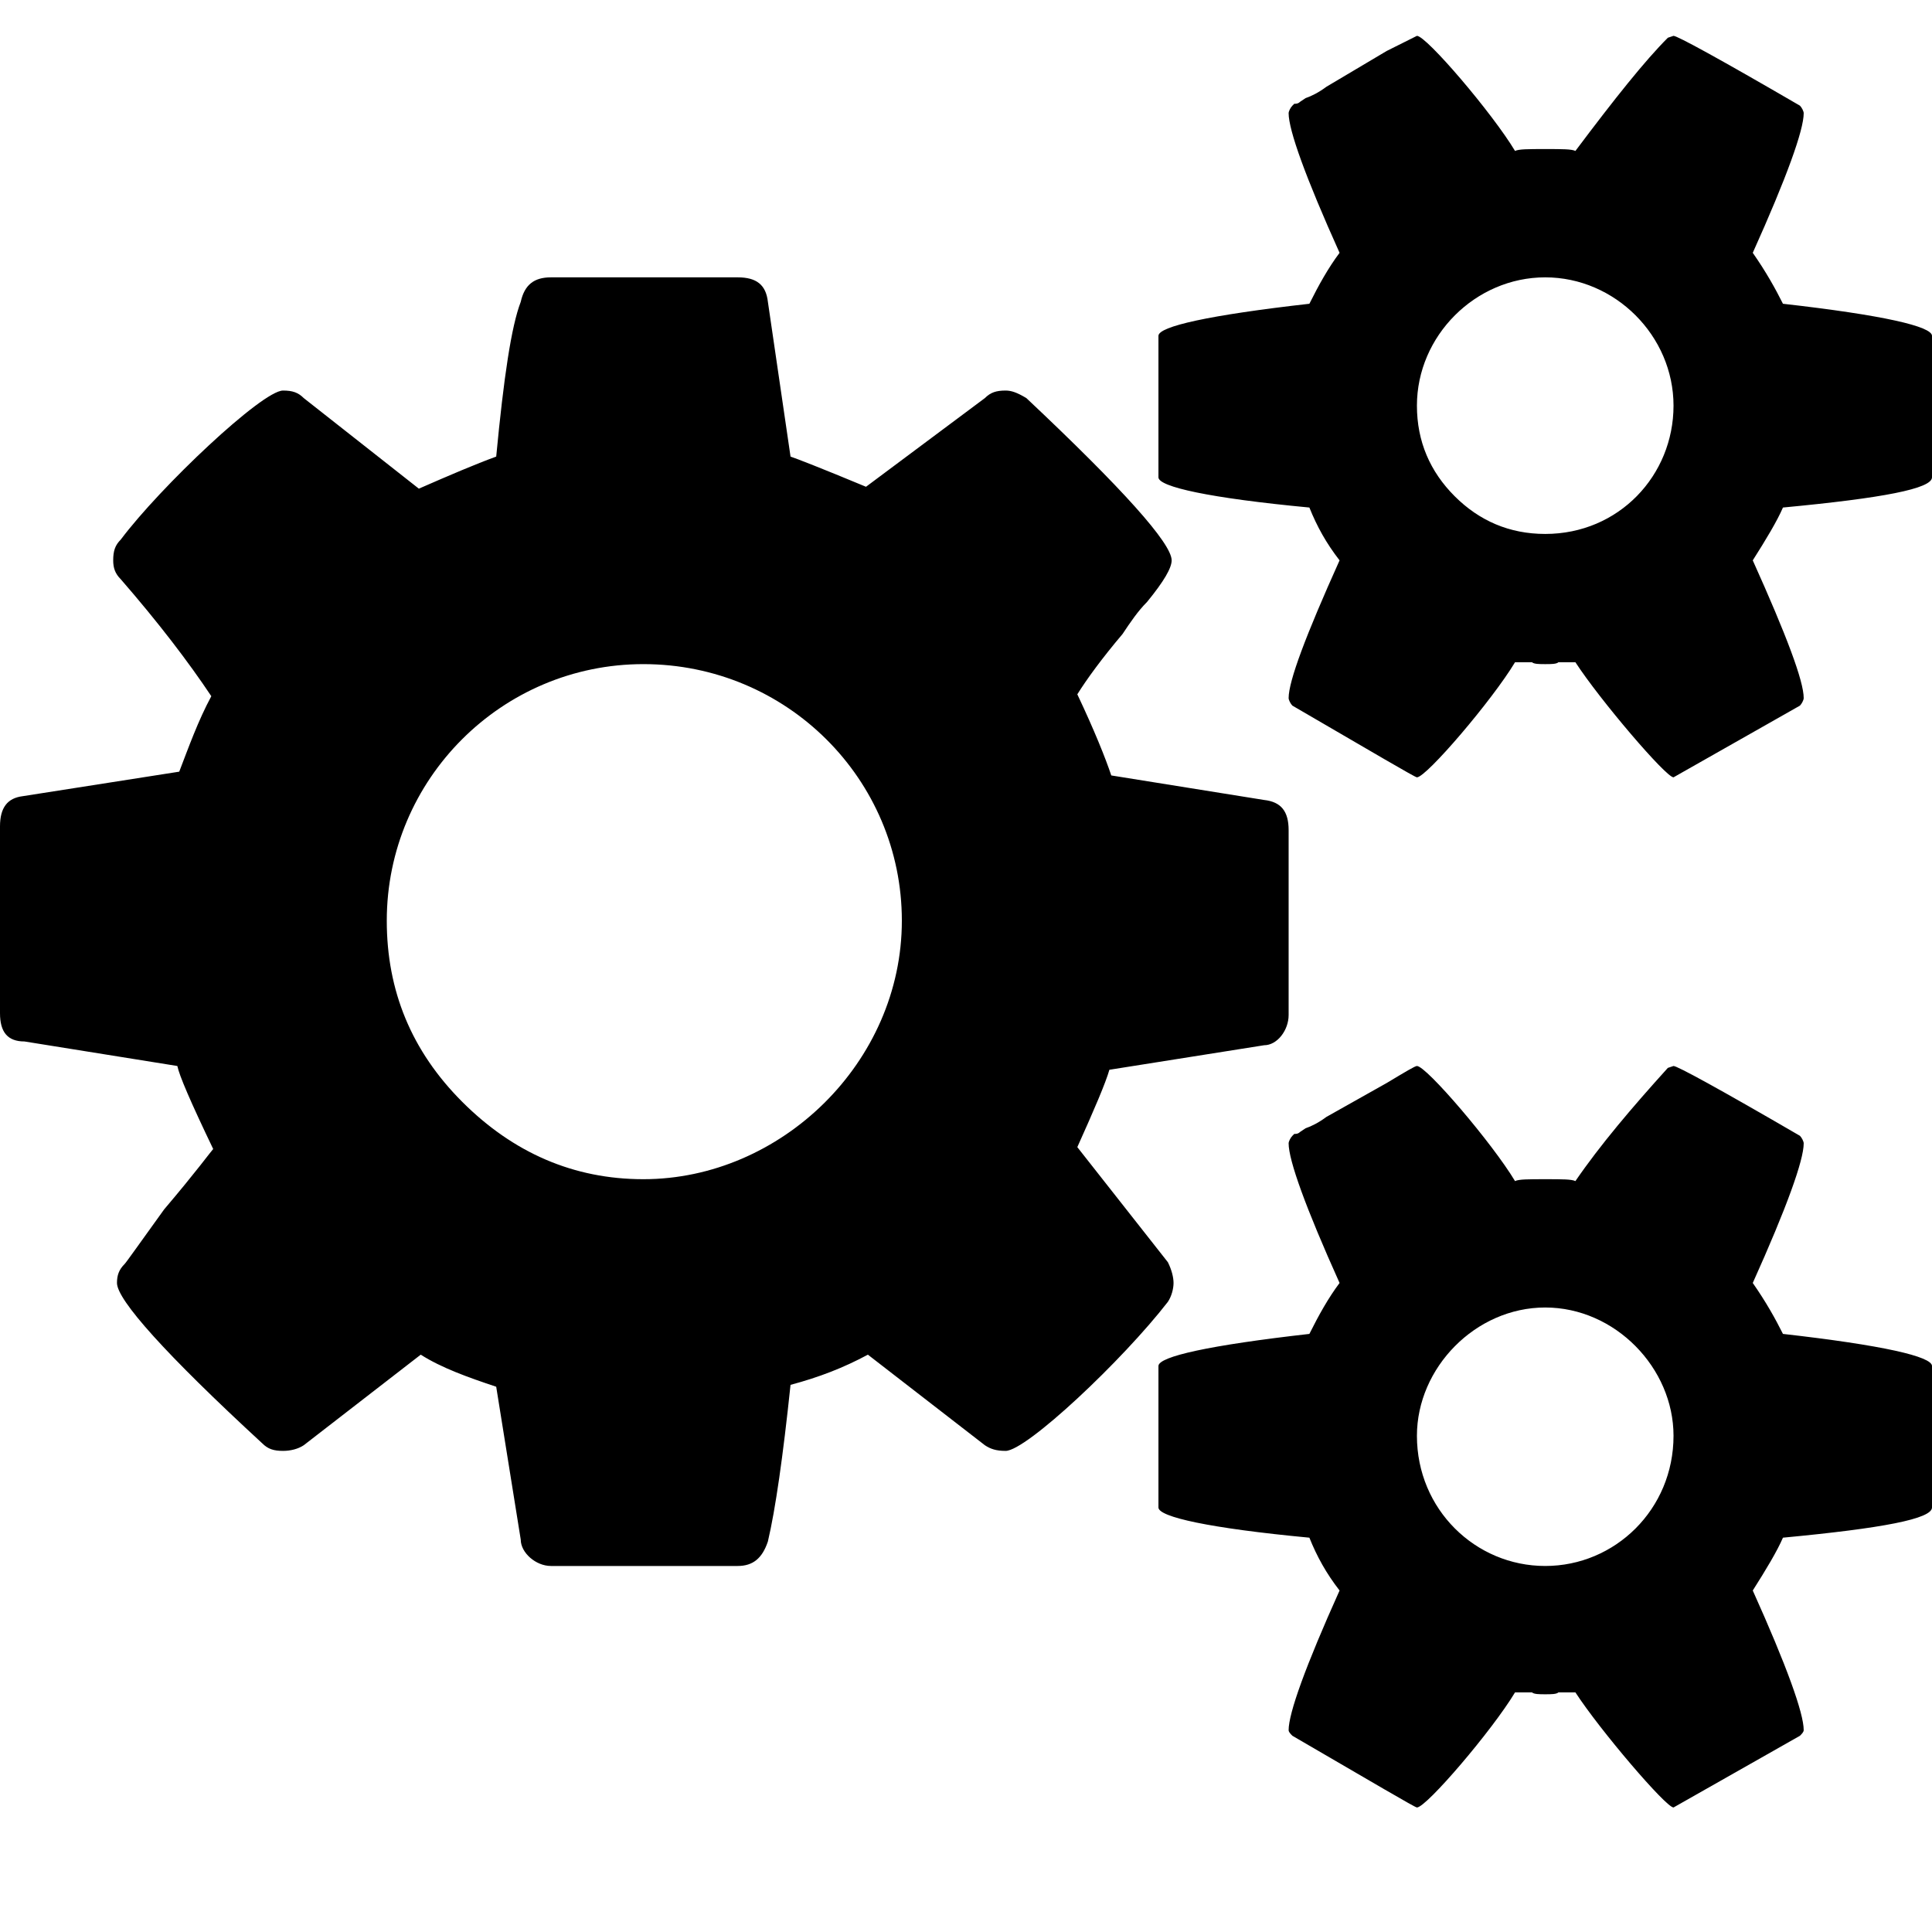 <?xml version="1.0" encoding="utf-8"?>
<!-- Generator: Adobe Illustrator 15.0.0, SVG Export Plug-In . SVG Version: 6.00 Build 0)  -->
<!DOCTYPE svg PUBLIC "-//W3C//DTD SVG 1.1//EN" "http://www.w3.org/Graphics/SVG/1.1/DTD/svg11.dtd">
<svg version="1.1" id="Layer_1" xmlns="http://www.w3.org/2000/svg" xmlns:xlink="http://www.w3.org/1999/xlink" x="0px" y="0px"
	 width="1024px" height="1024px" viewBox="0 0 1024 1024" enable-background="new 0 0 1024 1024" xml:space="preserve">
<path d="M751,761c0-36,31-68,68-68s68,32,68,68c0,39-31,69-68,69S751,800,751,761z M614,724v75c0,5,27,11,80,16c4,10,9,19,16,28
	c-18,40-27,65-27,74c0,1,1,2,2,3c43,25,65,38,66,38c5,0,40-41,52-61h9c1,1,4,1,7,1s6,0,7-1h9c13,20,48,61,52,61l67-38c1-1,2-2,2-3
	c0-9-9-34-27-74c7-11,13-21,16-28c53-5,79-10,79-16v-75c0-5-26-11-79-17c-4-8-9-17-16-27c18-40,27-65,27-74c0-1-1-3-2-4
	c-43-25-65-37-67-37l-3,1c-19,21-36,41-49,60c-2-1-7-1-16-1s-14,0-16,1c-12-20-47-61-52-61c-1,0-6,3-16,9l-32,18c-4,3-8,5-11,6l-3,2
	c-1,1-2,1-3,1l-1,1c-1,1-2,3-2,4c0,9,9,34,27,74c-6,8-11,17-16,27C641,713,614,719,614,724z M245,584c-27-27-40-59-40-96
	c0-75,61-136,136-136c76,0,137,61,137,136s-64,137-137,137C304,625,272,611,245,584z M771,263c-13-13-20-29-20-48c0-37,31-68,68-68
	s68,31,68,68s-29,68-68,68C800,283,784,276,771,263z M0,438v99c0,10,4,15,13,15l81,13c1,5,7,19,19,44c-1,1-9,12-26,32
	c-13,18-20,28-21,29c-3,3-4,6-4,10c0,9,26,38,77,85c3,3,6,4,11,4c4,0,8-1,11-3l62-48c11,7,25,12,40,17l13,81c0,7,8,14,16,14h99
	c8,0,13-4,16-13c4-17,8-45,12-83c15-4,28-9,41-16l62,48c3,2,6,3,11,3c11,0,62-48,86-79c2-3,3-7,3-10s-1-7-3-11l-48-61
	c9-20,15-34,17-41l82-13c7,0,13-8,13-16v-98c0-10-4-15-13-16l-81-13c-3-9-9-24-18-43c5-8,13-19,24-32c4-6,8-12,13-17
	c9-11,13-18,13-22c0-9-26-38-77-86c-5-3-8-4-11-4c-5,0-8,1-11,4l-63,47c-24-10-37-15-40-16l-12-82c-1-9-6-13-16-13h-99
	c-9,0-14,4-16,13c-5,13-9,40-13,82c-11,4-25,10-41,17l-61-48c-3-3-6-4-11-4c-11,0-65,51-86,79c-3,3-4,6-4,11c0,4,1,7,4,10
	c20,23,36,44,48,62c-7,13-12,27-17,40l-83,13C4,423,0,428,0,438z M614,178v75c0,5,27,11,80,16c4,10,9,19,16,28c-18,40-27,64-27,73
	c0,1,1,3,2,4c43,25,65,38,66,38c5,0,40-41,52-61h9c1,1,4,1,7,1s6,0,7-1h9c13,20,48,61,52,61l67-38c1-1,2-3,2-4c0-9-9-33-27-73
	c7-11,13-21,16-28c53-5,79-10,79-16v-75c0-5-26-11-79-17c-4-8-9-17-16-27c18-40,27-65,27-74c0-1-1-3-2-4c-43-25-65-37-67-37l-3,1
	c-12,12-28,32-49,60c-2-1-7-1-16-1s-14,0-16,1c-12-20-47-61-52-61l-16,8l-32,19c-4,3-8,5-11,6l-3,2c-1,1-2,1-3,1l-1,1c-1,1-2,3-2,4
	c0,9,9,34,27,74c-6,8-11,17-16,27C641,167,614,173,614,178z"/>
</svg>
